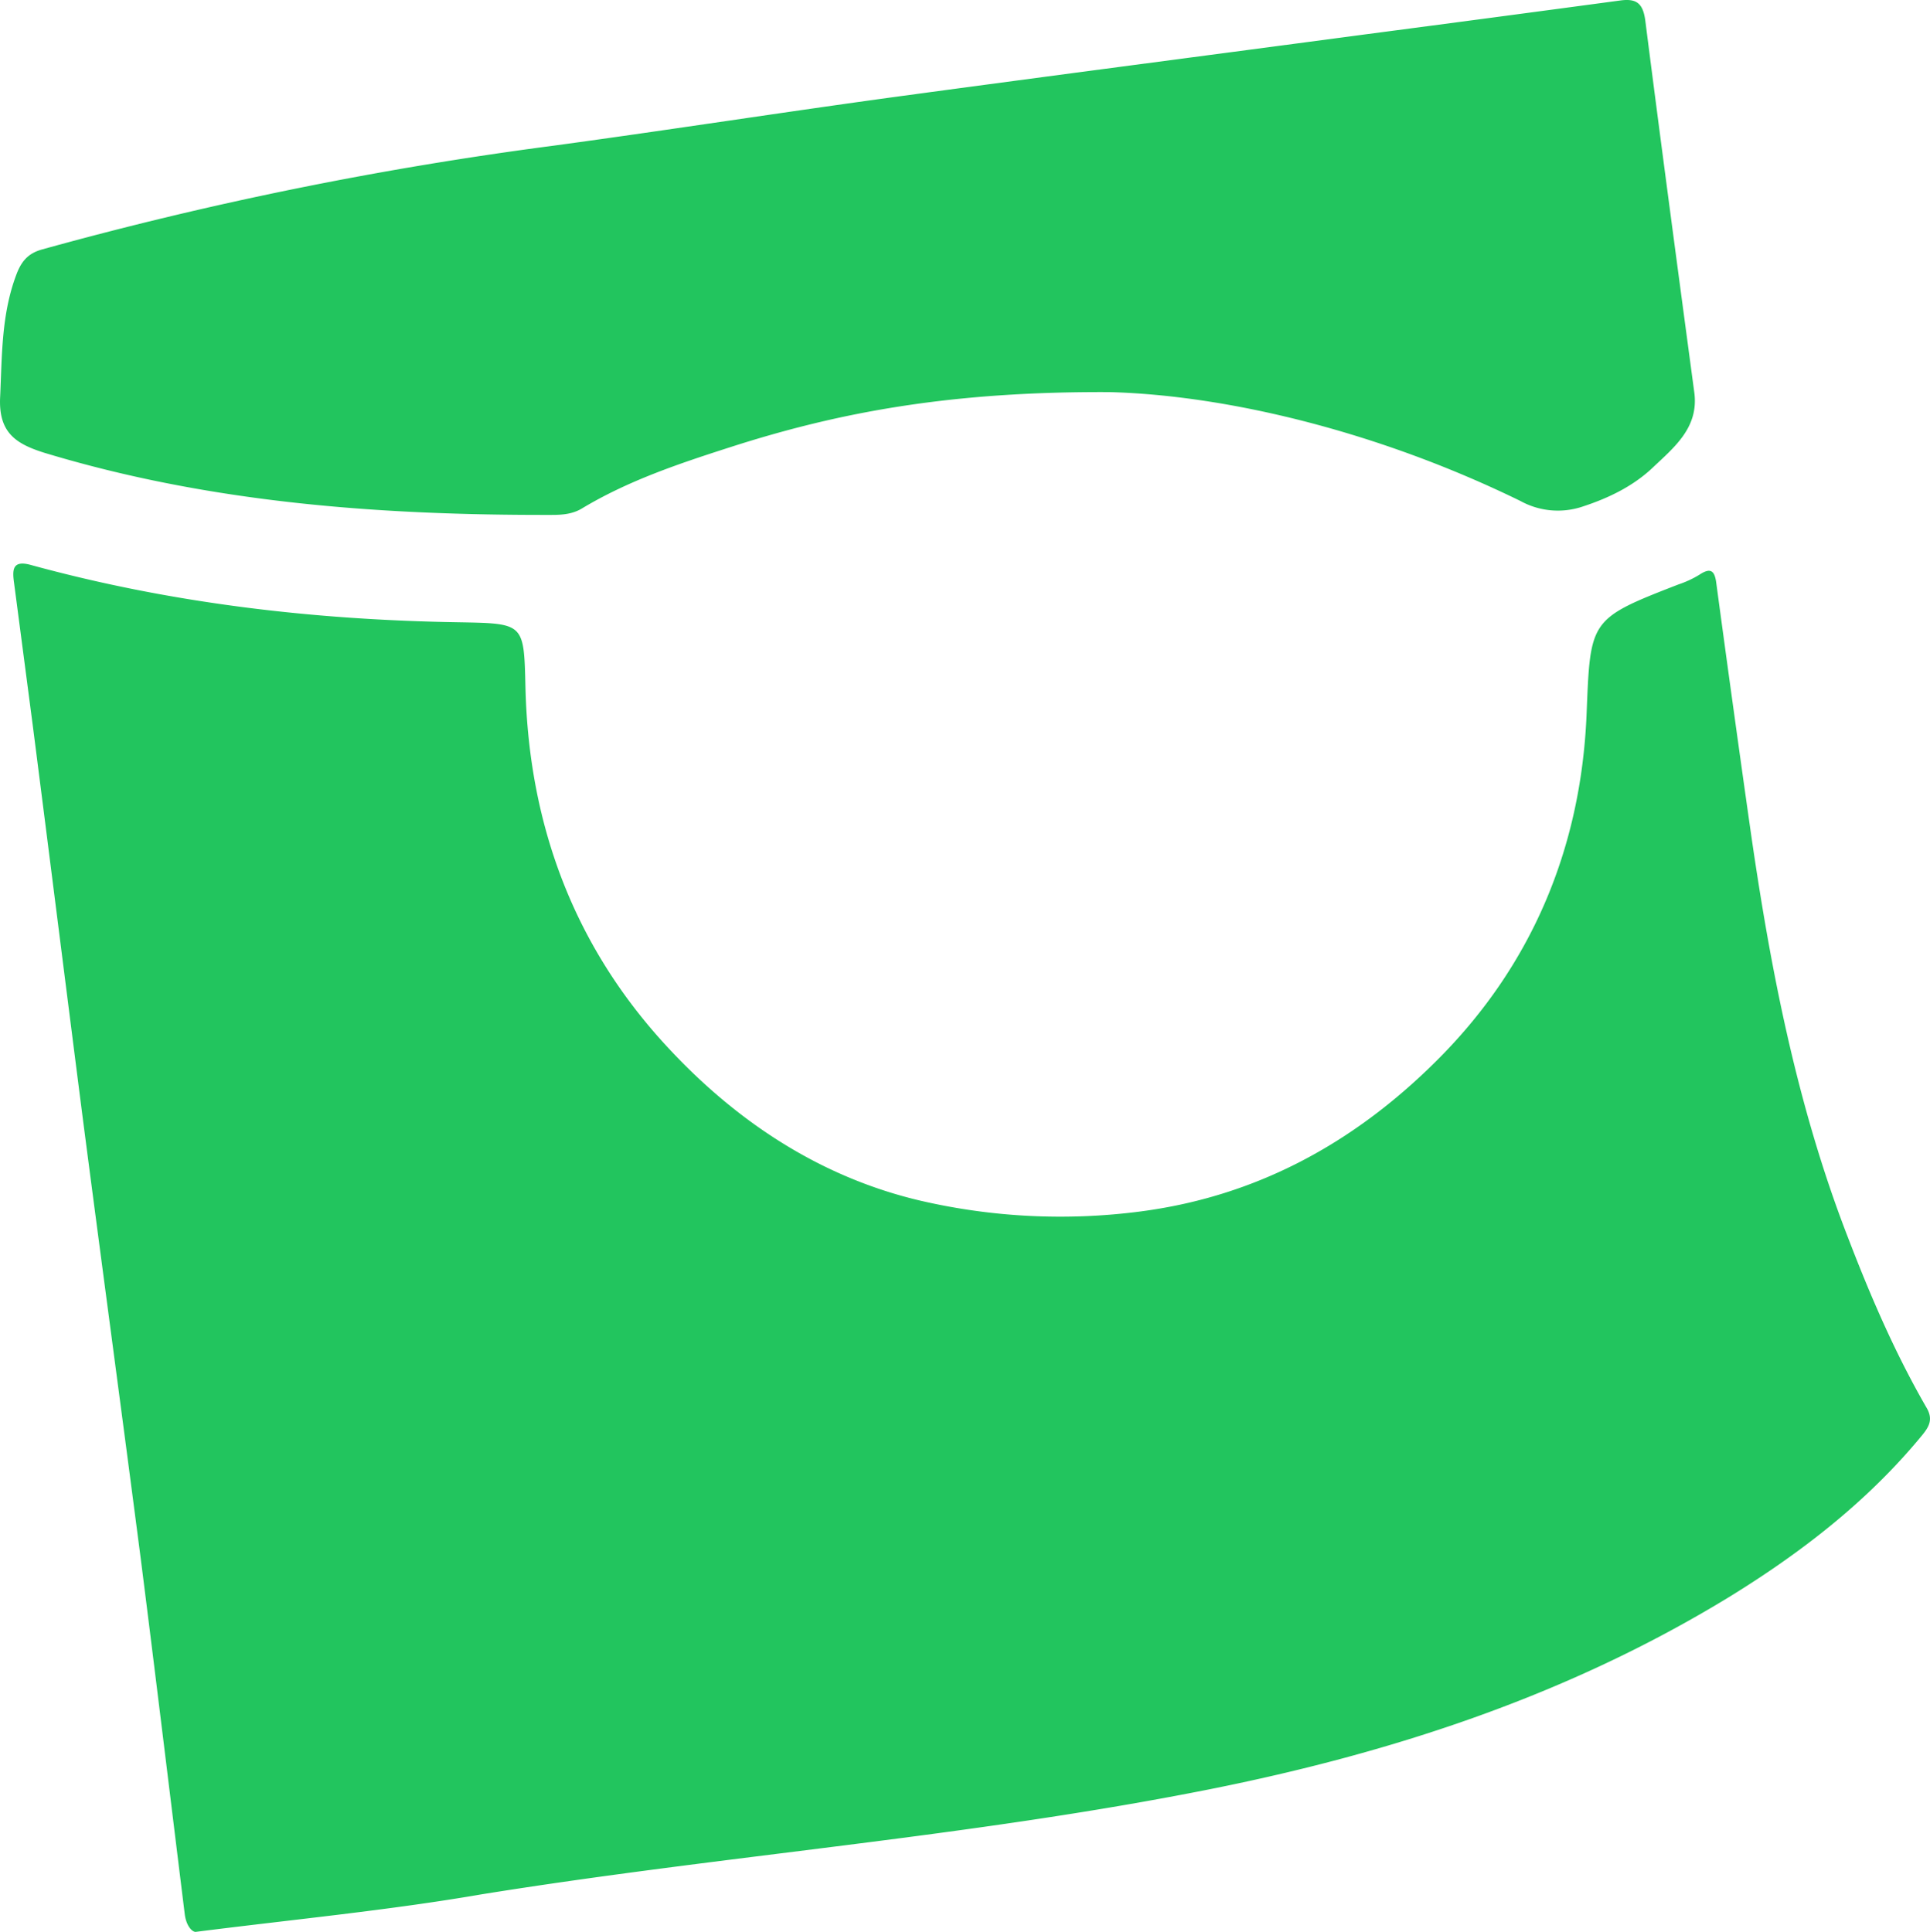<svg id="Layer_1" data-name="Layer 1" xmlns="http://www.w3.org/2000/svg" viewBox="0 0 499.66 500.23"><defs><style>.cls-1{fill:#22c55e;}</style></defs><title>logo-g</title><path class="cls-1" d="M50.6,500.2c-.9,0-2.4-1.5-2.8-4.5C44,465,40.3,434.3,36.4,403.6c-4.9-37.8-10-75.5-14.9-113.2-4.4-34.3-8.7-68.6-13.1-102.9L3.6,150.9c-.5-3.5-.4-6,4.5-4.6,36.2,9.9,73.1,14.2,110.6,14.8,17.1.3,16.9.2,17.3,17,.9,36,12.9,67.8,37.8,94.1,17.8,18.9,39.3,32.8,64.6,38.7a160.31,160.31,0,0,0,56.5,2.8c30.4-3.9,55.5-17.8,76.6-38.7,24.7-24.4,37.7-54.9,39.2-89.8,1-24.8.6-24.9,23.8-33.9a26.49,26.49,0,0,0,5.4-2.5c3-2,4-1,4.4,2.2q4.2,31.2,8.6,62.2c5.2,36.6,12.1,72.8,25.6,107.5,5.8,15.1,12.2,29.9,20.3,43.9,1.7,3,.5,4.9-1.3,7.1-14,17-31.2,30.3-49.9,41.8-41.6,25.4-87,40.3-134.6,49.8-62.4,12.4-125.8,17.1-188.5,27.2C100.7,494.6,76.6,496.9,50.6,500.2Z" transform="translate(0.04 0.03)"/><path class="cls-1" d="M287.2,101.5c-40.8-.2-69.7,5.1-98,14.2-13.4,4.3-26.6,8.7-38.7,16-2.4,1.4-5,1.6-7.7,1.6-44.5.1-88.5-3.1-131.4-16.1C4.1,114.9-.5,112,0,102.7.5,91.9.3,81.2,4.3,70.8c1.3-3.3,3-5.2,6.4-6.2A963.08,963.08,0,0,1,143.2,37.7c30.2-4.1,60.2-8.8,90.4-12.9,39.9-5.4,79.8-10.6,119.6-15.9Q386.35,4.55,419.4.1c4.3-.6,5.9.8,6.5,5.1,4.1,32.2,8.4,64.3,12.7,96.4,1.2,9-5.1,14.1-10.6,19.3-5.1,4.9-11.5,8-18.2,10.2a20.08,20.08,0,0,1-16.2-1.4C356.6,111.6,317.4,102.3,287.2,101.5Z" transform="translate(0.04 0.03)"/></svg>